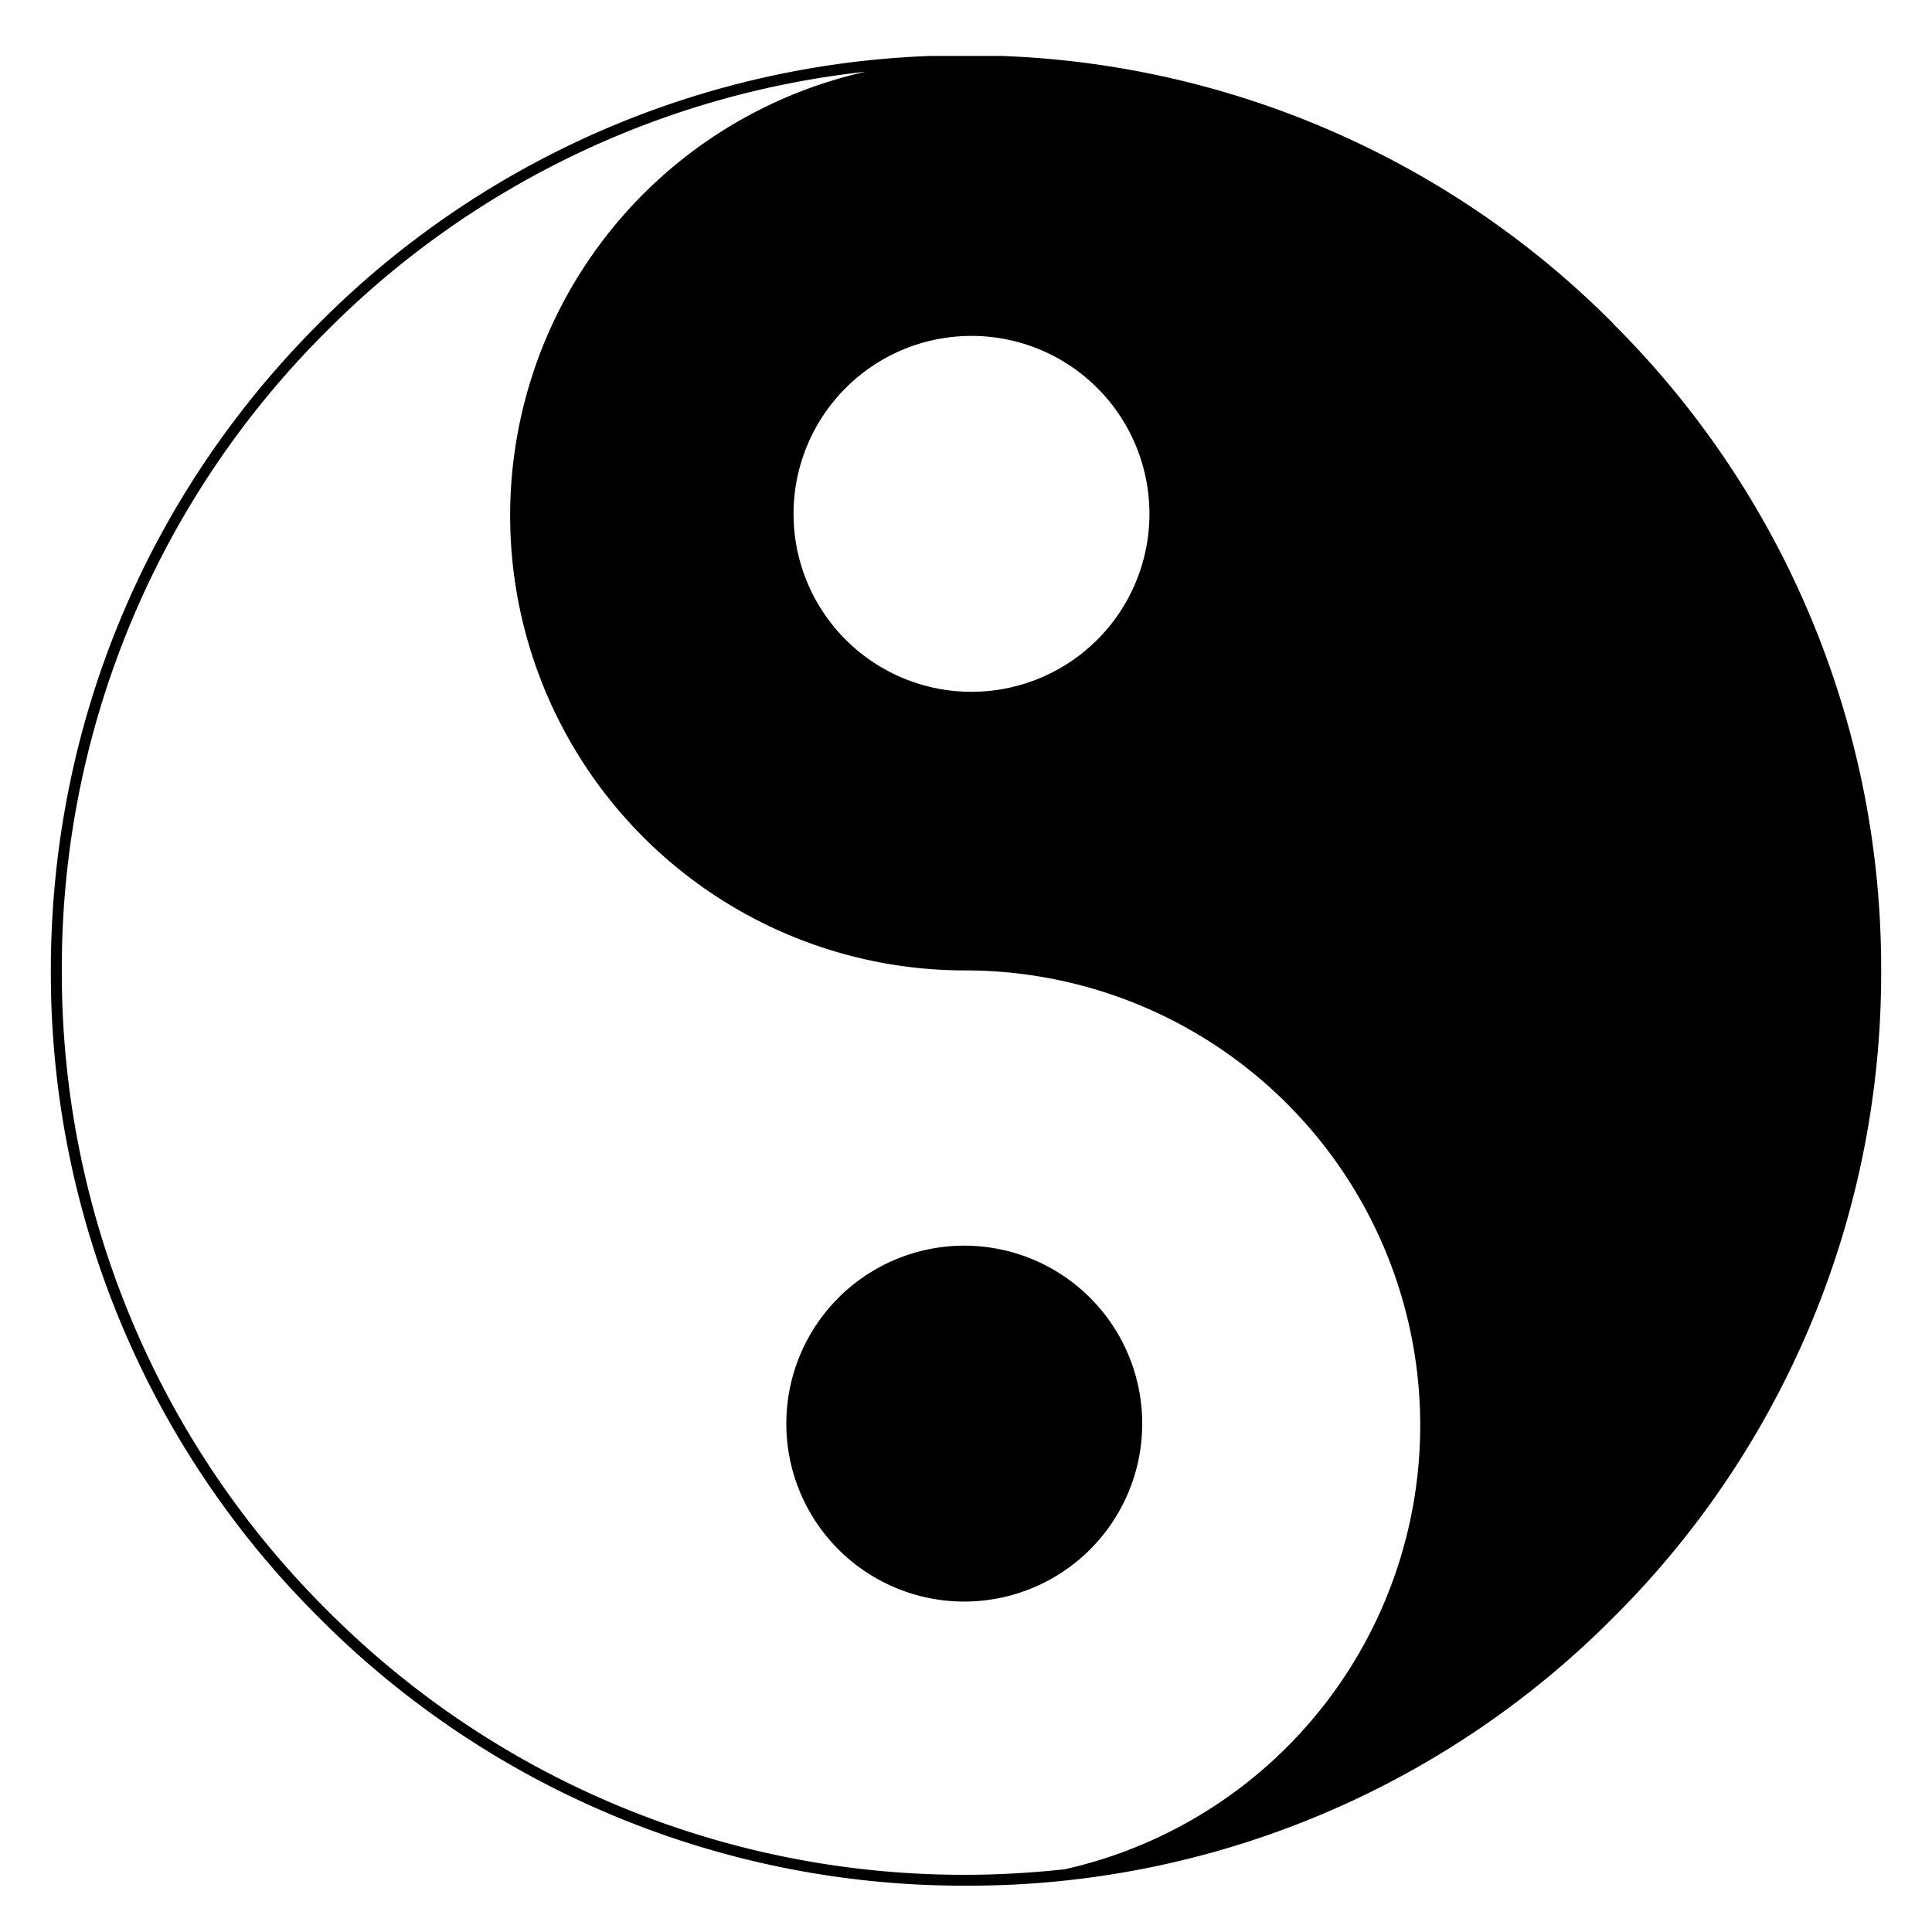 <svg xmlns="http://www.w3.org/2000/svg" viewBox="0 0 23.75 23.75" height="23.75" width="23.75">
    <defs>
        <clipPath id="a">
            <path d="M7192 7208.46h18v-18h-18v18z" />
        </clipPath>
    </defs>
    <g clip-path="url(#a)" transform="matrix(1.25 0 0 -1.25 -8989.375 9011.263)">
        <path d="M7200.983 7196.76a1.75 1.75 0 1 0 0-3.5 1.75 1.75 0 0 0 0 3.5" />
        <path d="M7202.804 7203.957a1.75 1.75 0 1 1-3.5 0 1.75 1.75 0 0 1 3.5 0m4.56 1.87a8.937 8.937 0 0 0 2.636-6.363 8.934 8.934 0 0 0-2.636-6.363 8.935 8.935 0 0 0-6.364-2.635 8.933 8.933 0 0 0-6.363 2.636 8.935 8.935 0 0 0-2.637 6.364c0 2.404.936 4.664 2.637 6.364a8.937 8.937 0 0 0 6.363 2.636 8.94 8.94 0 0 0 6.364-2.636m-7.342 2.476a8.827 8.827 0 0 1-5.31-2.552 8.833 8.833 0 0 1-2.604-6.288 8.83 8.83 0 0 1 2.605-6.287 8.825 8.825 0 0 1 6.287-2.606c.326 0 .65.02.97.054a4.474 4.474 0 0 1-.97 8.84 4.473 4.473 0 0 0-.978 8.84" />
    </g>
</svg>